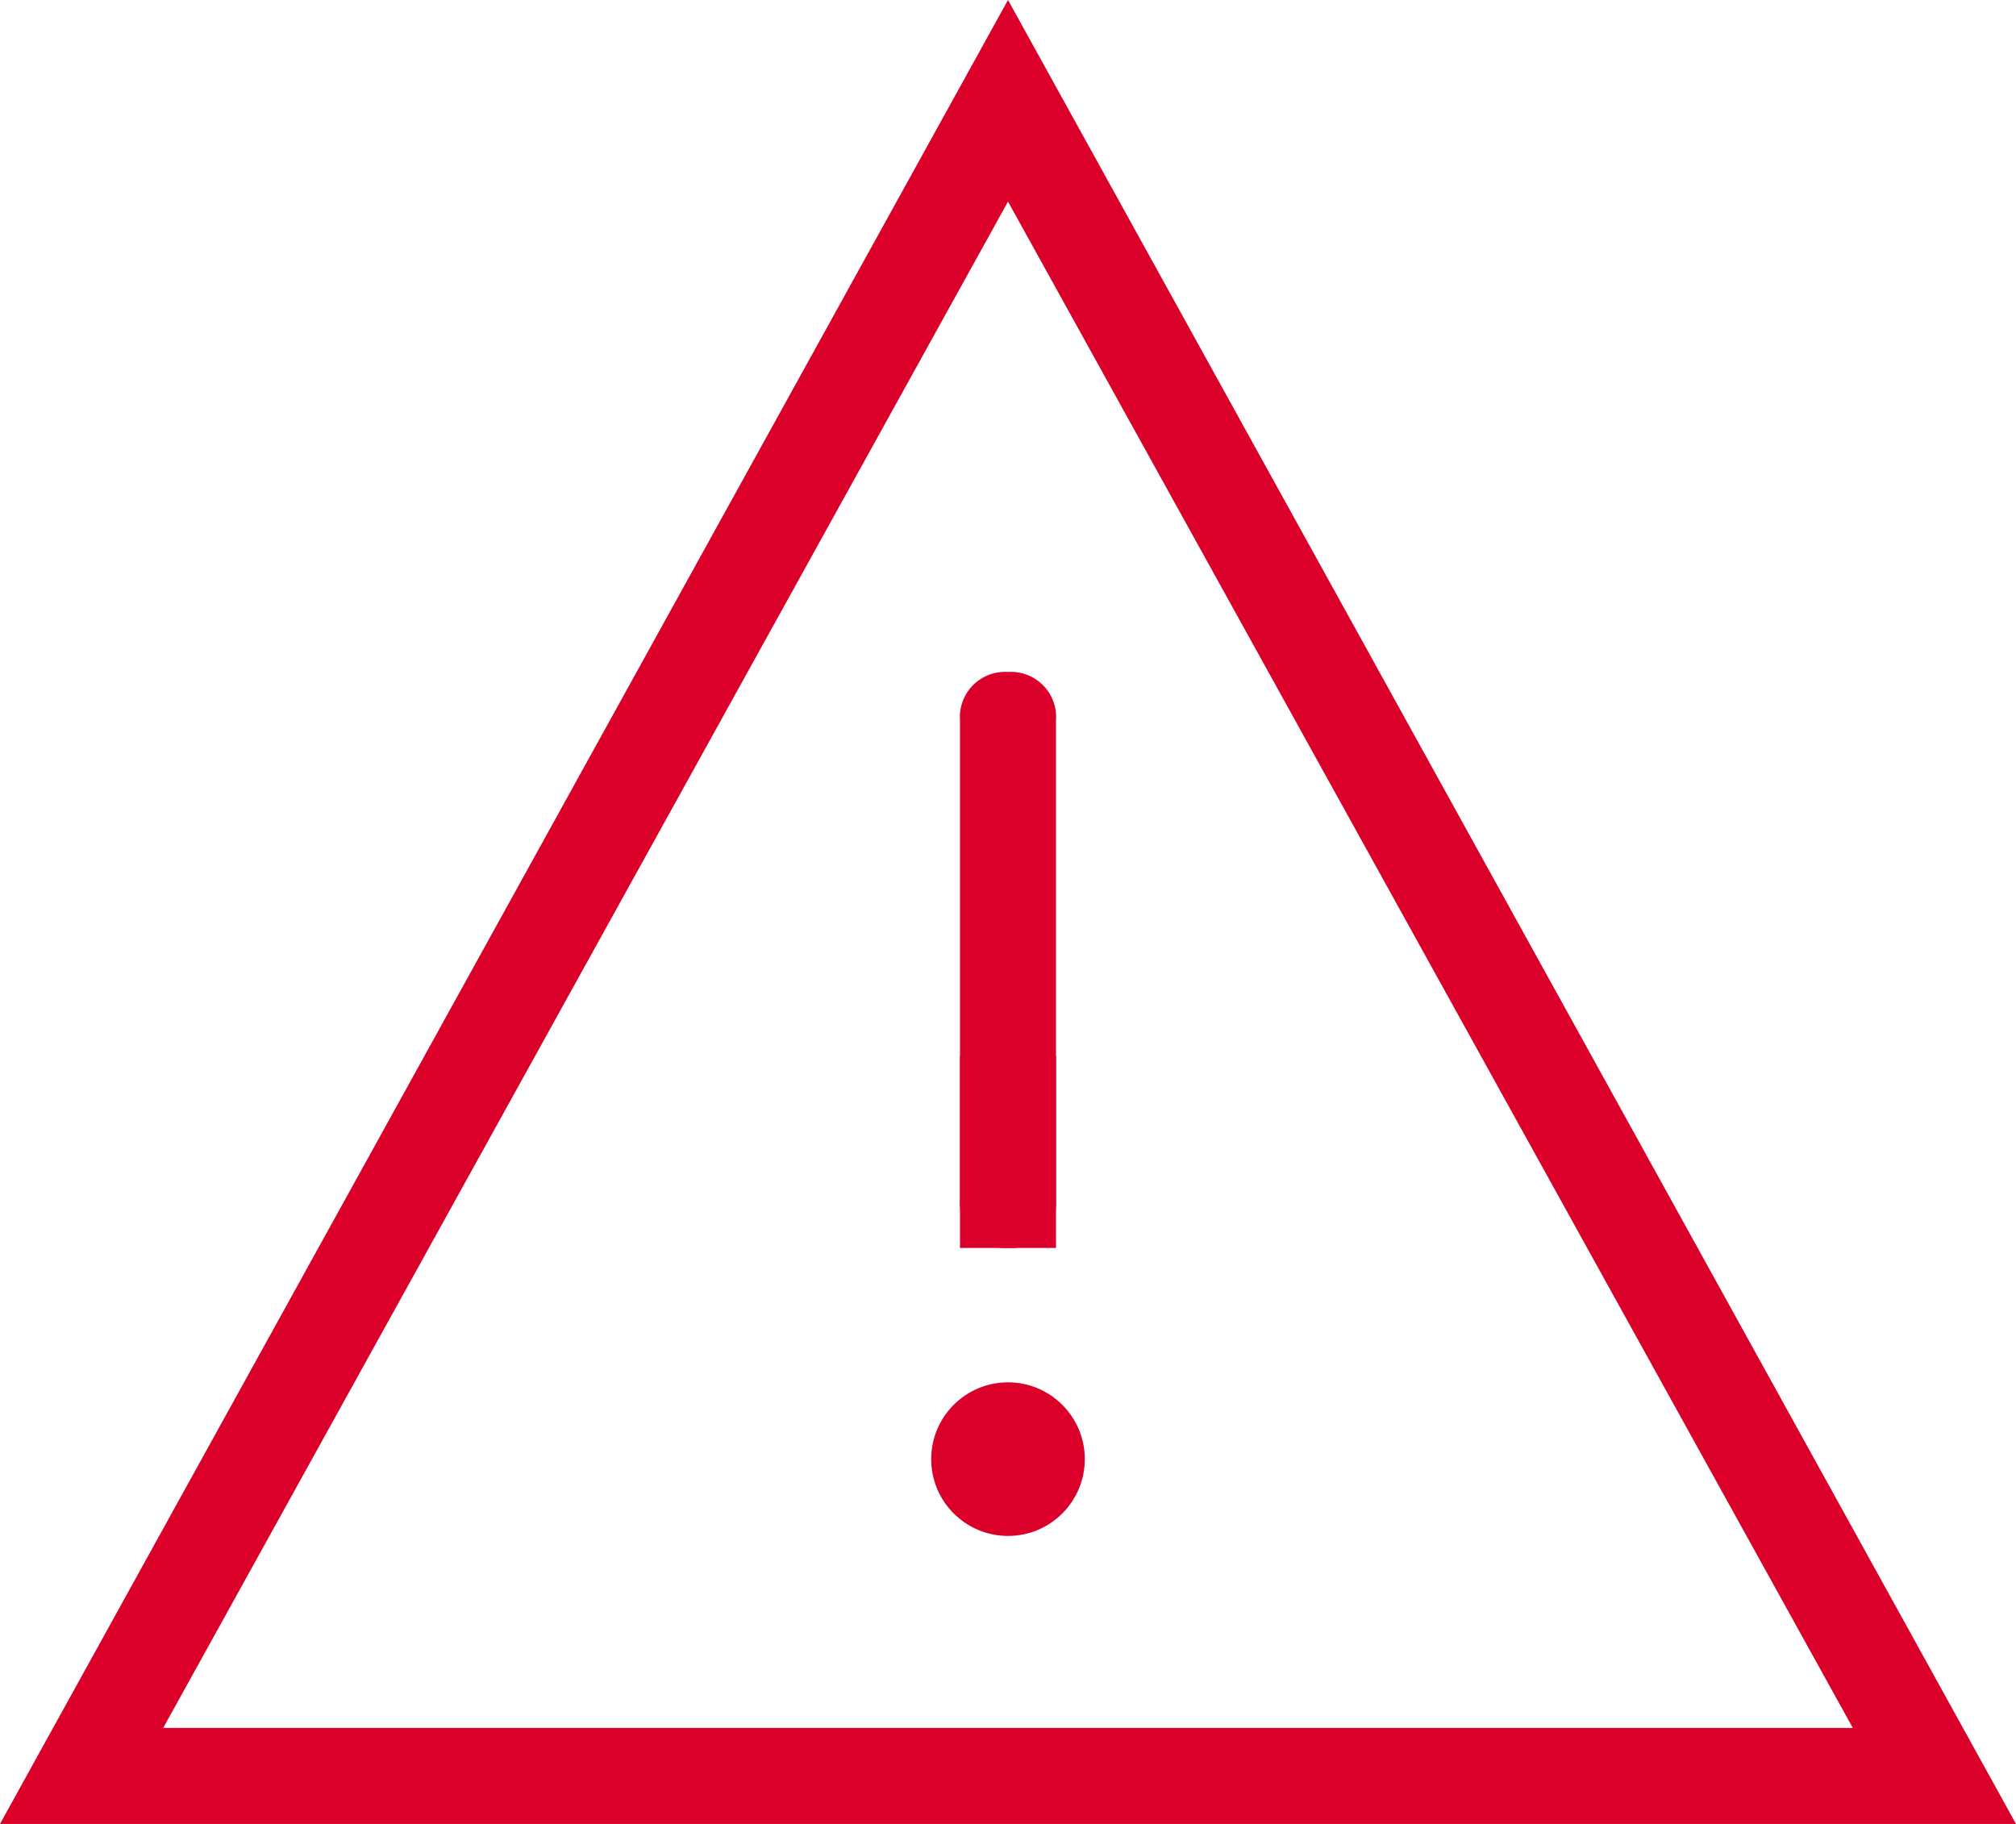 <svg id="Layer_1" data-name="Layer 1" xmlns="http://www.w3.org/2000/svg" viewBox="0 0 21 19"><defs><style>.cls-1{fill:#db0029;}</style></defs><title>error</title><path class="cls-1" d="M10.5,2.1,19.3,18H1.7L10.5,2.1m0-2.1L0,19H21L10.5,0Z"/><path class="cls-1" d="M10.5,13h0a.47.47,0,0,1-.5-.5v-5a.47.47,0,0,1,.5-.5h0a.47.47,0,0,1,.5.5v5A.47.47,0,0,1,10.5,13Z"/><rect class="cls-1" x="10" y="11" width="1" height="2"/><circle class="cls-1" cx="10.5" cy="15.2" r="0.8"/></svg>